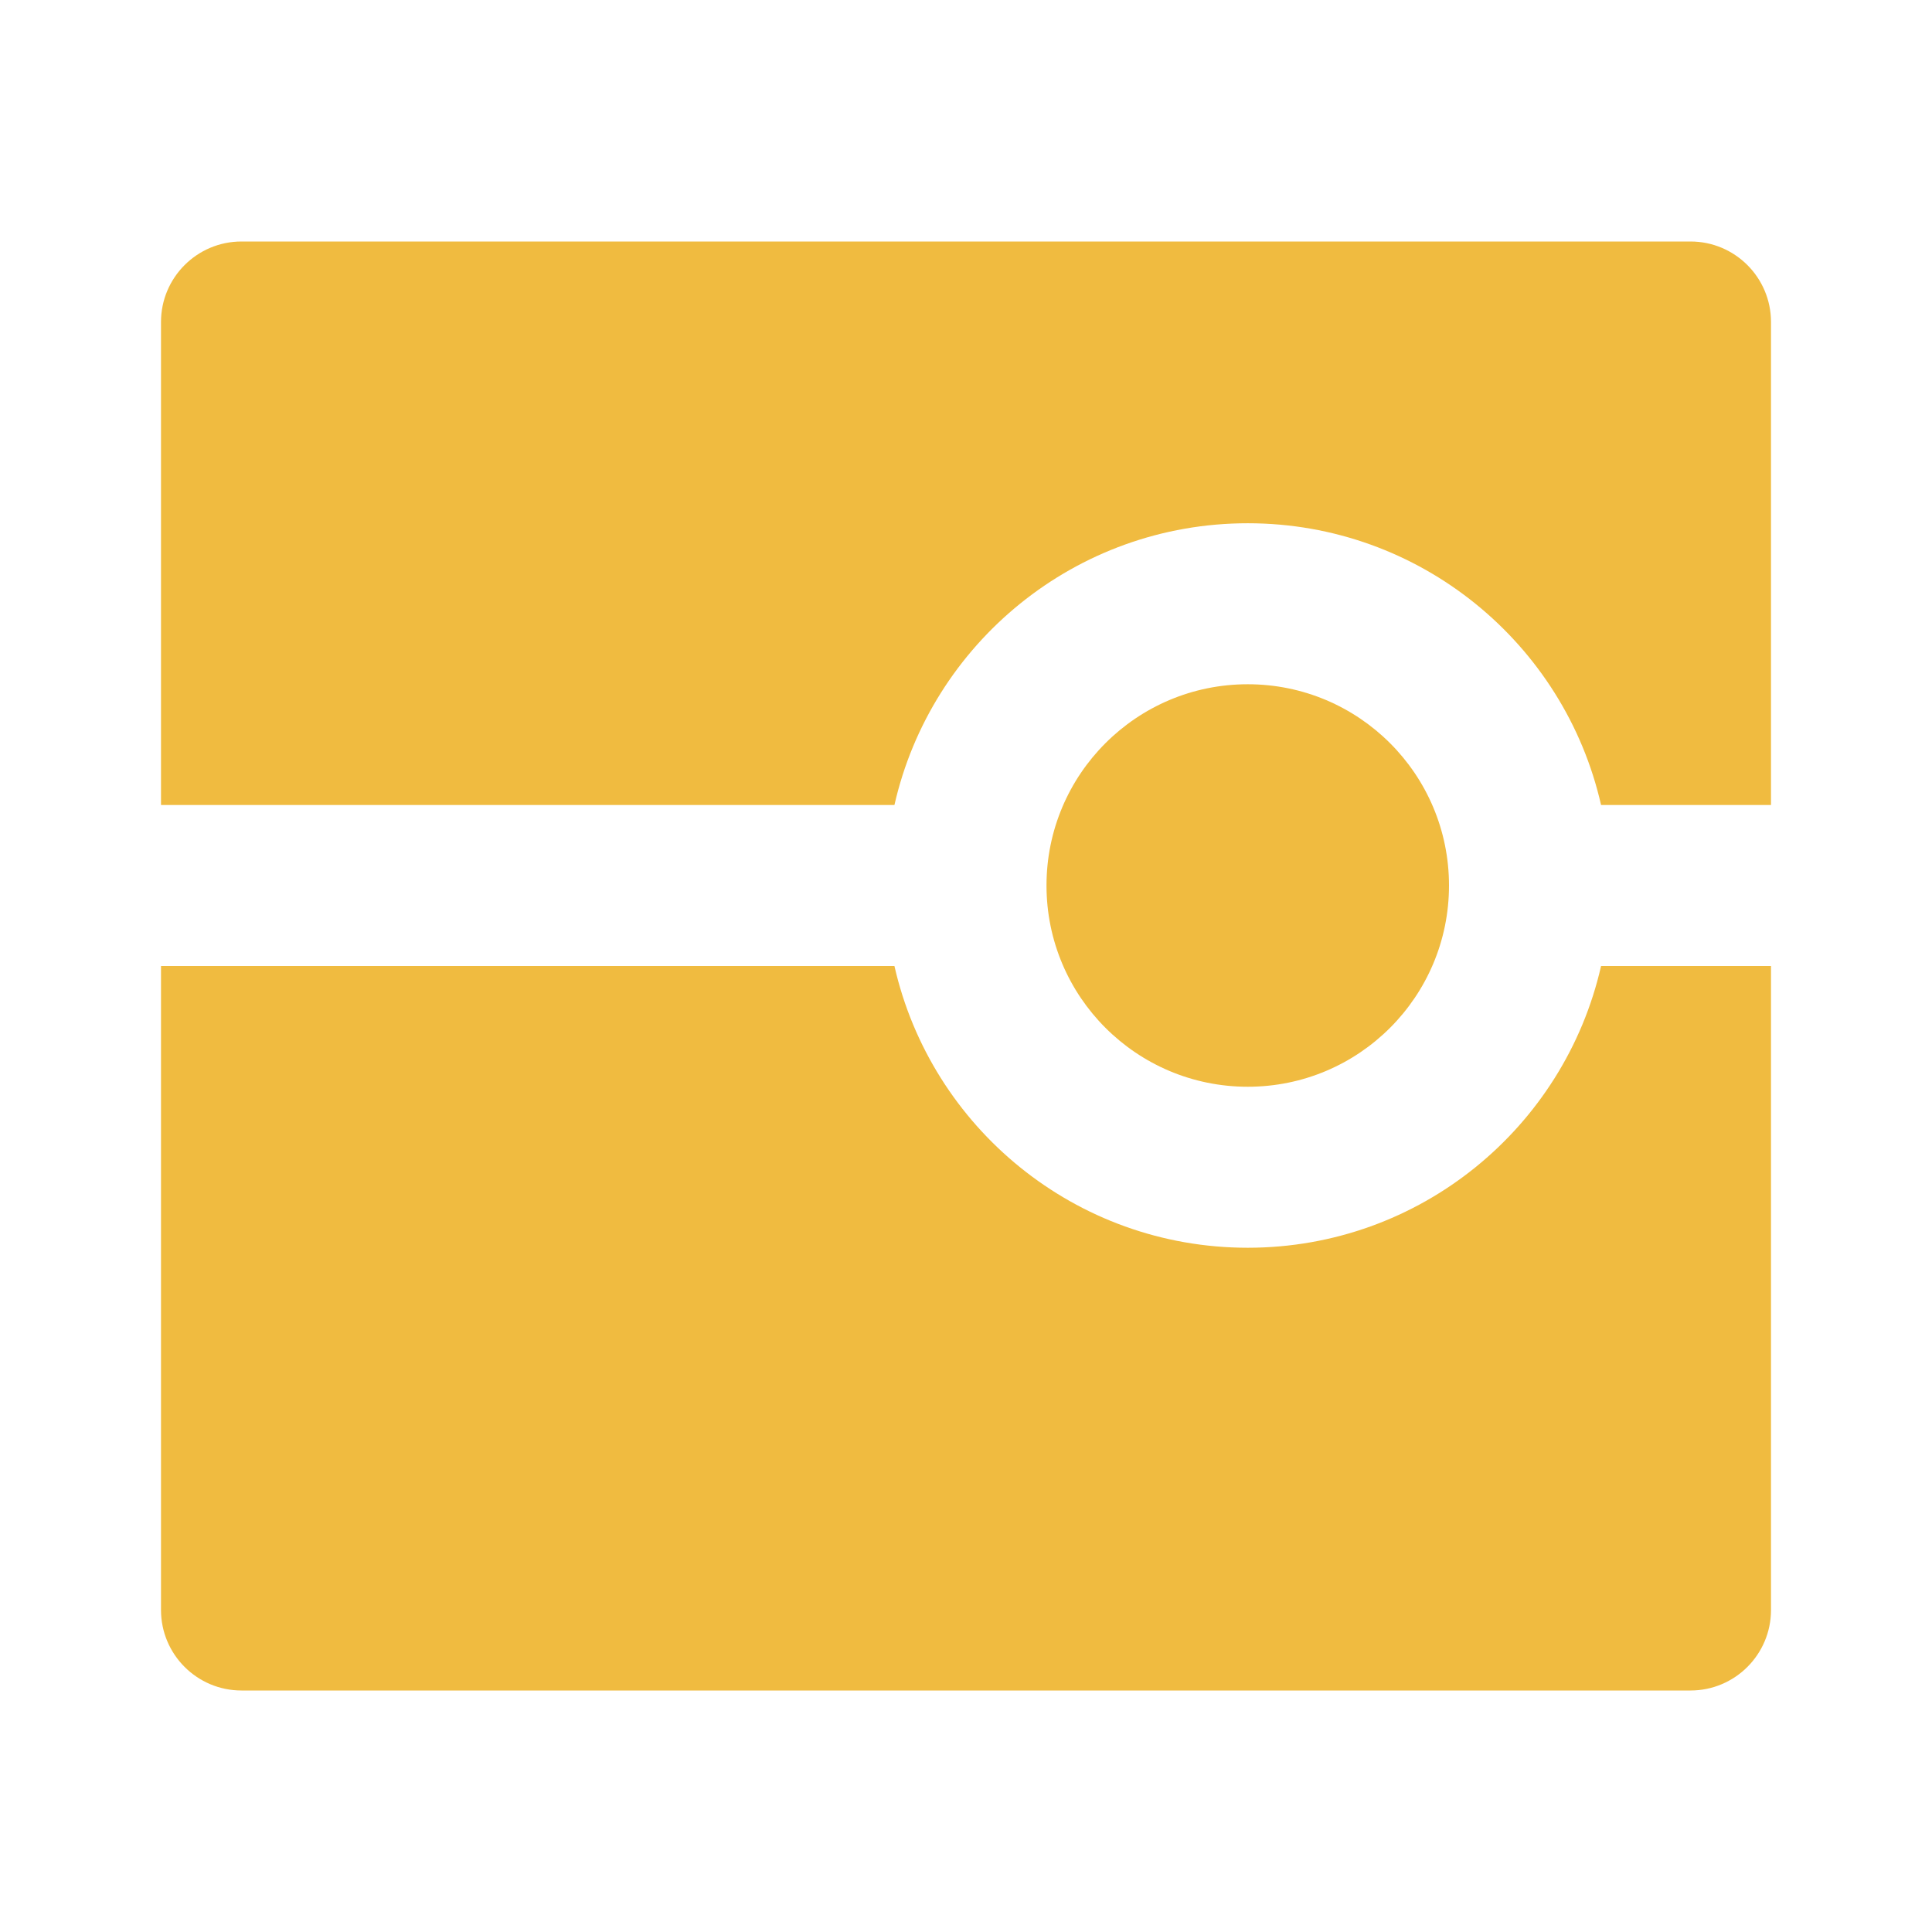 <svg xmlns="http://www.w3.org/2000/svg" viewBox="0 0 24 24"><path d="M11.111 12C11.566 14.004 13.358 15.5 15.5 15.5C17.642 15.5 19.434 14.004 19.889 12H22V20C22 20.552 21.552 21 21 21H3C2.448 21 2 20.552 2 20V12H11.111ZM5 16H7V18H5V16ZM15.5 13.5C14.119 13.5 13 12.381 13 11C13 9.619 14.119 8.5 15.5 8.5C16.881 8.5 18 9.619 18 11C18 12.381 16.881 13.5 15.5 13.5ZM11.111 10H2V4C2 3.448 2.448 3 3 3H21C21.552 3 22 3.448 22 4V10H19.889C19.434 7.996 17.642 6.5 15.5 6.5C13.358 6.5 11.566 7.996 11.111 10Z" fill="rgba(240,187,64,1)"></path></svg>